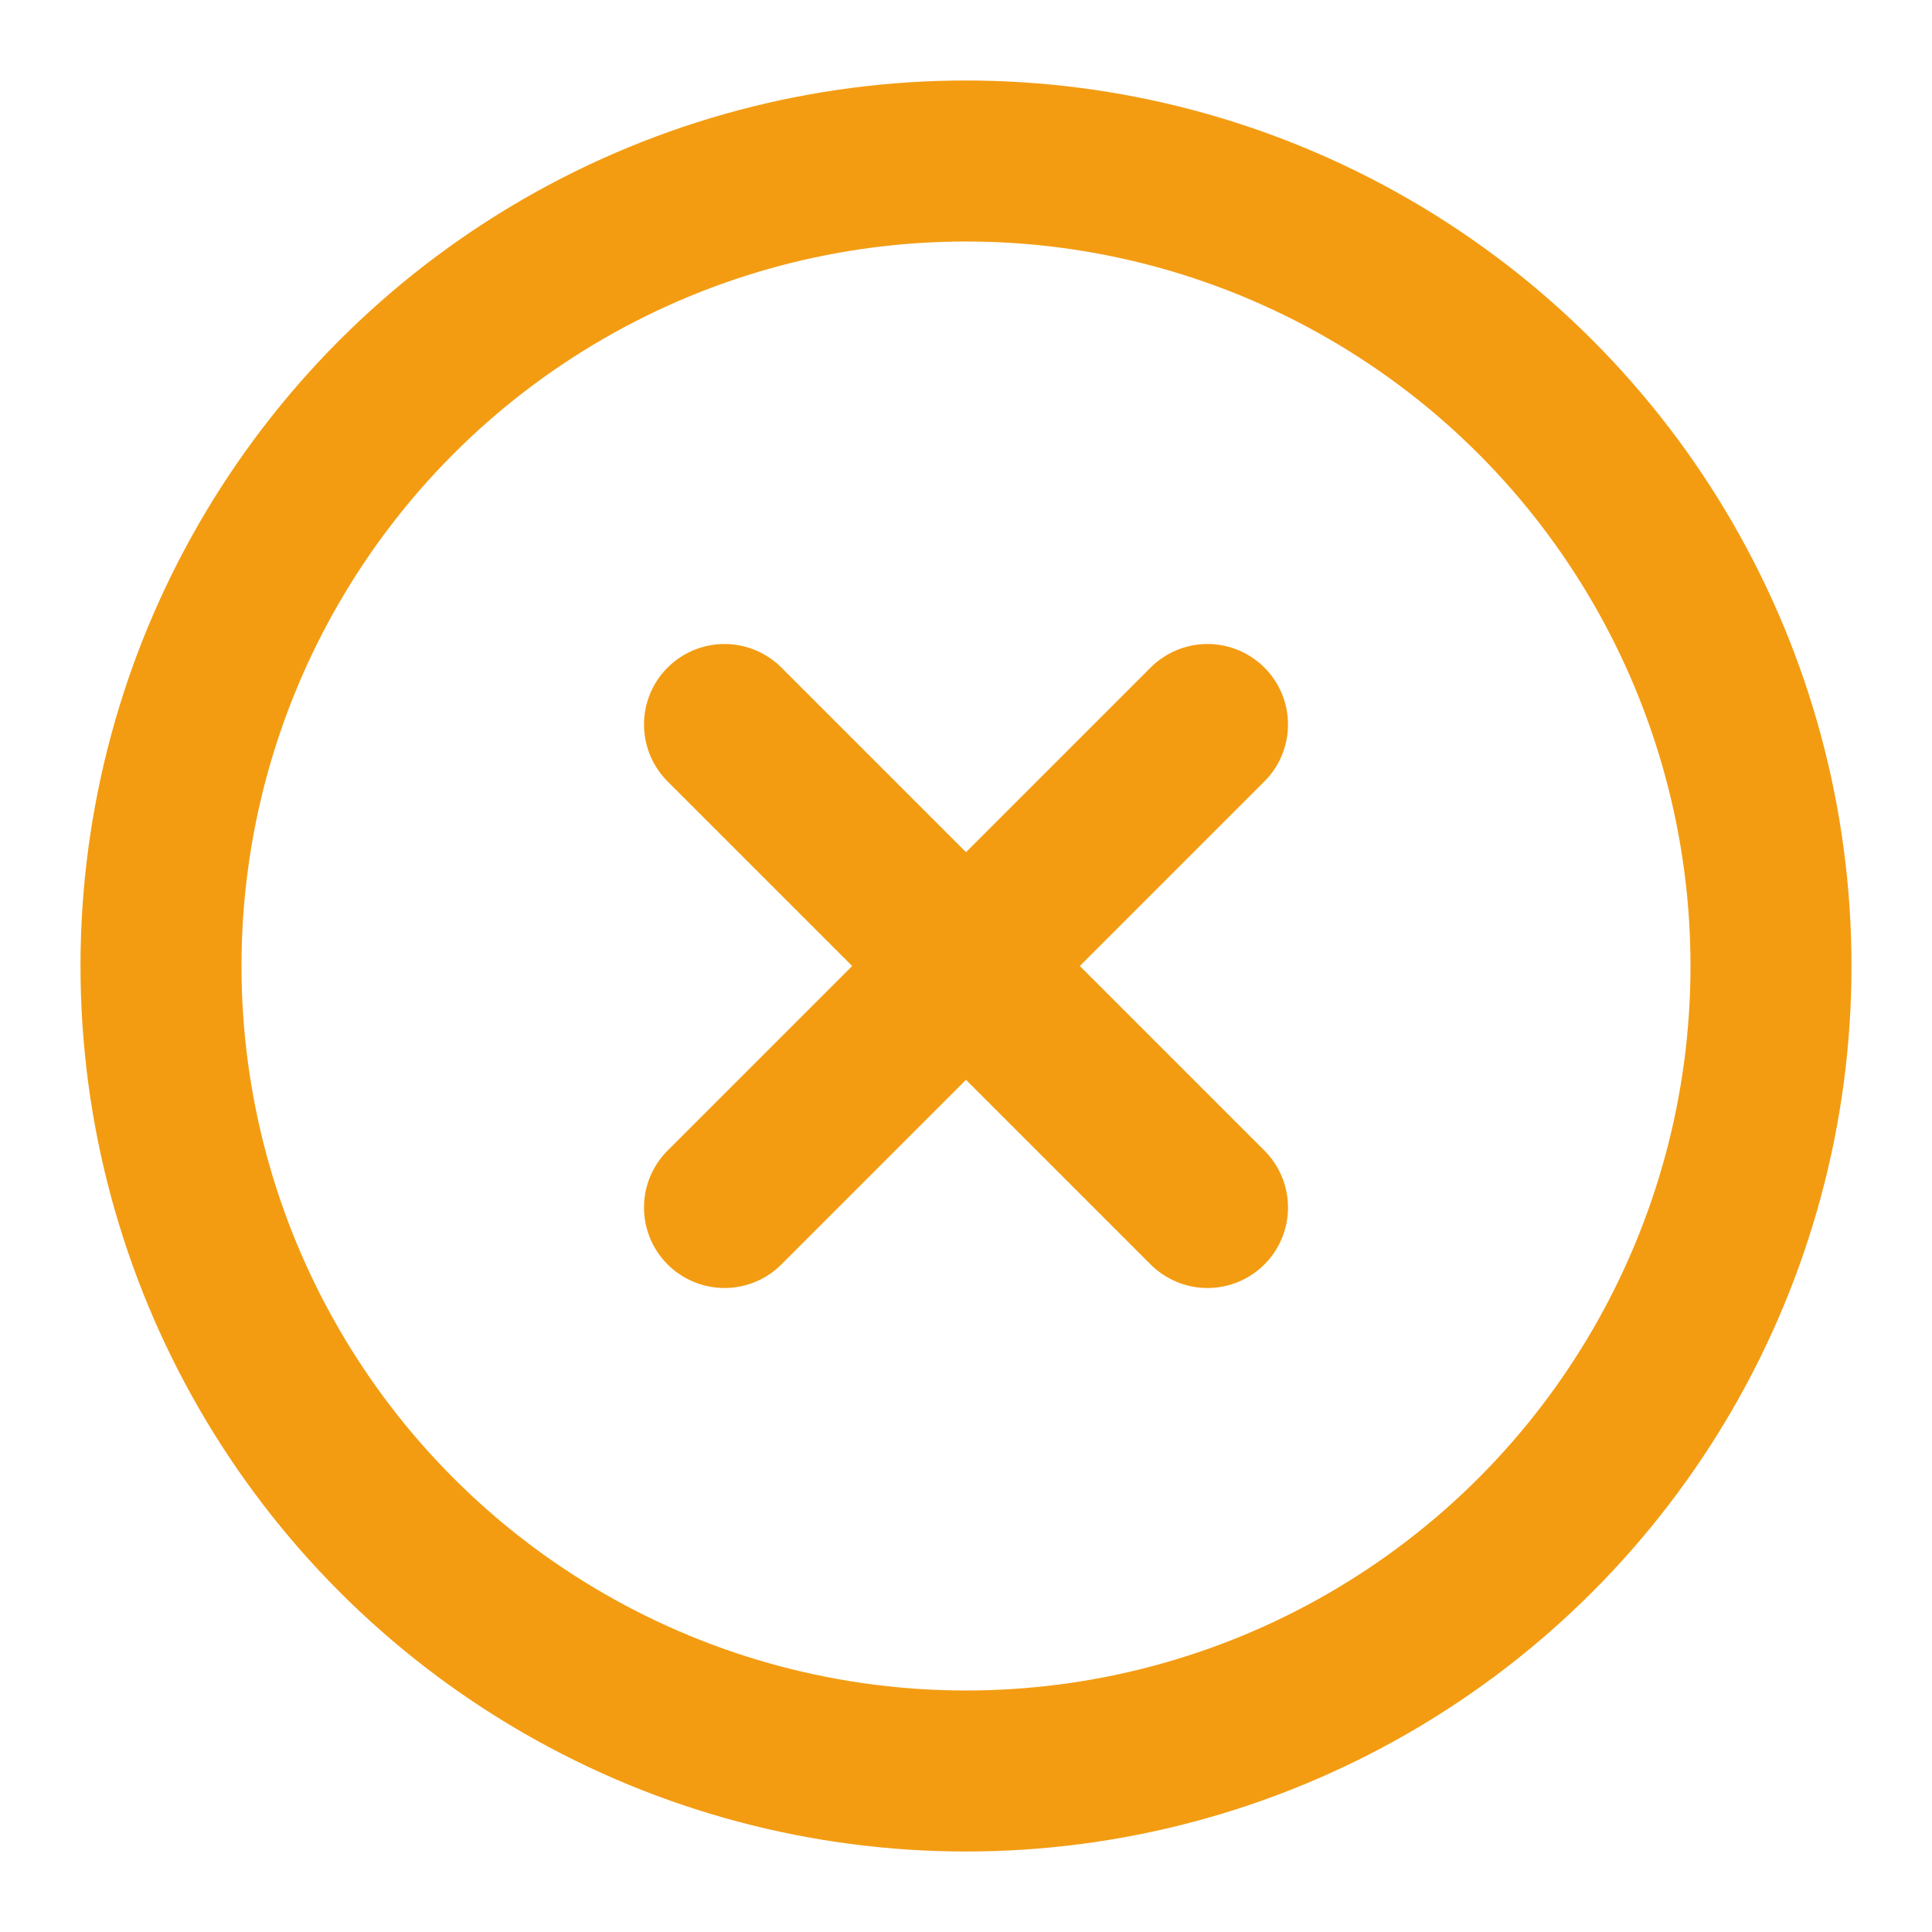 <svg xmlns="http://www.w3.org/2000/svg" width="24" height="24" viewBox="0 0 24 24" fill="none" stroke="#F39C12" stroke-width="2" stroke-linecap="round" stroke-linejoin="round" class="feather feather-x-circle"><circle cx="12" cy="12" r="10"></circle><line x1="15" y1="9" x2="9" y2="15"></line><line x1="9" y1="9" x2="15" y2="15"></line></svg>